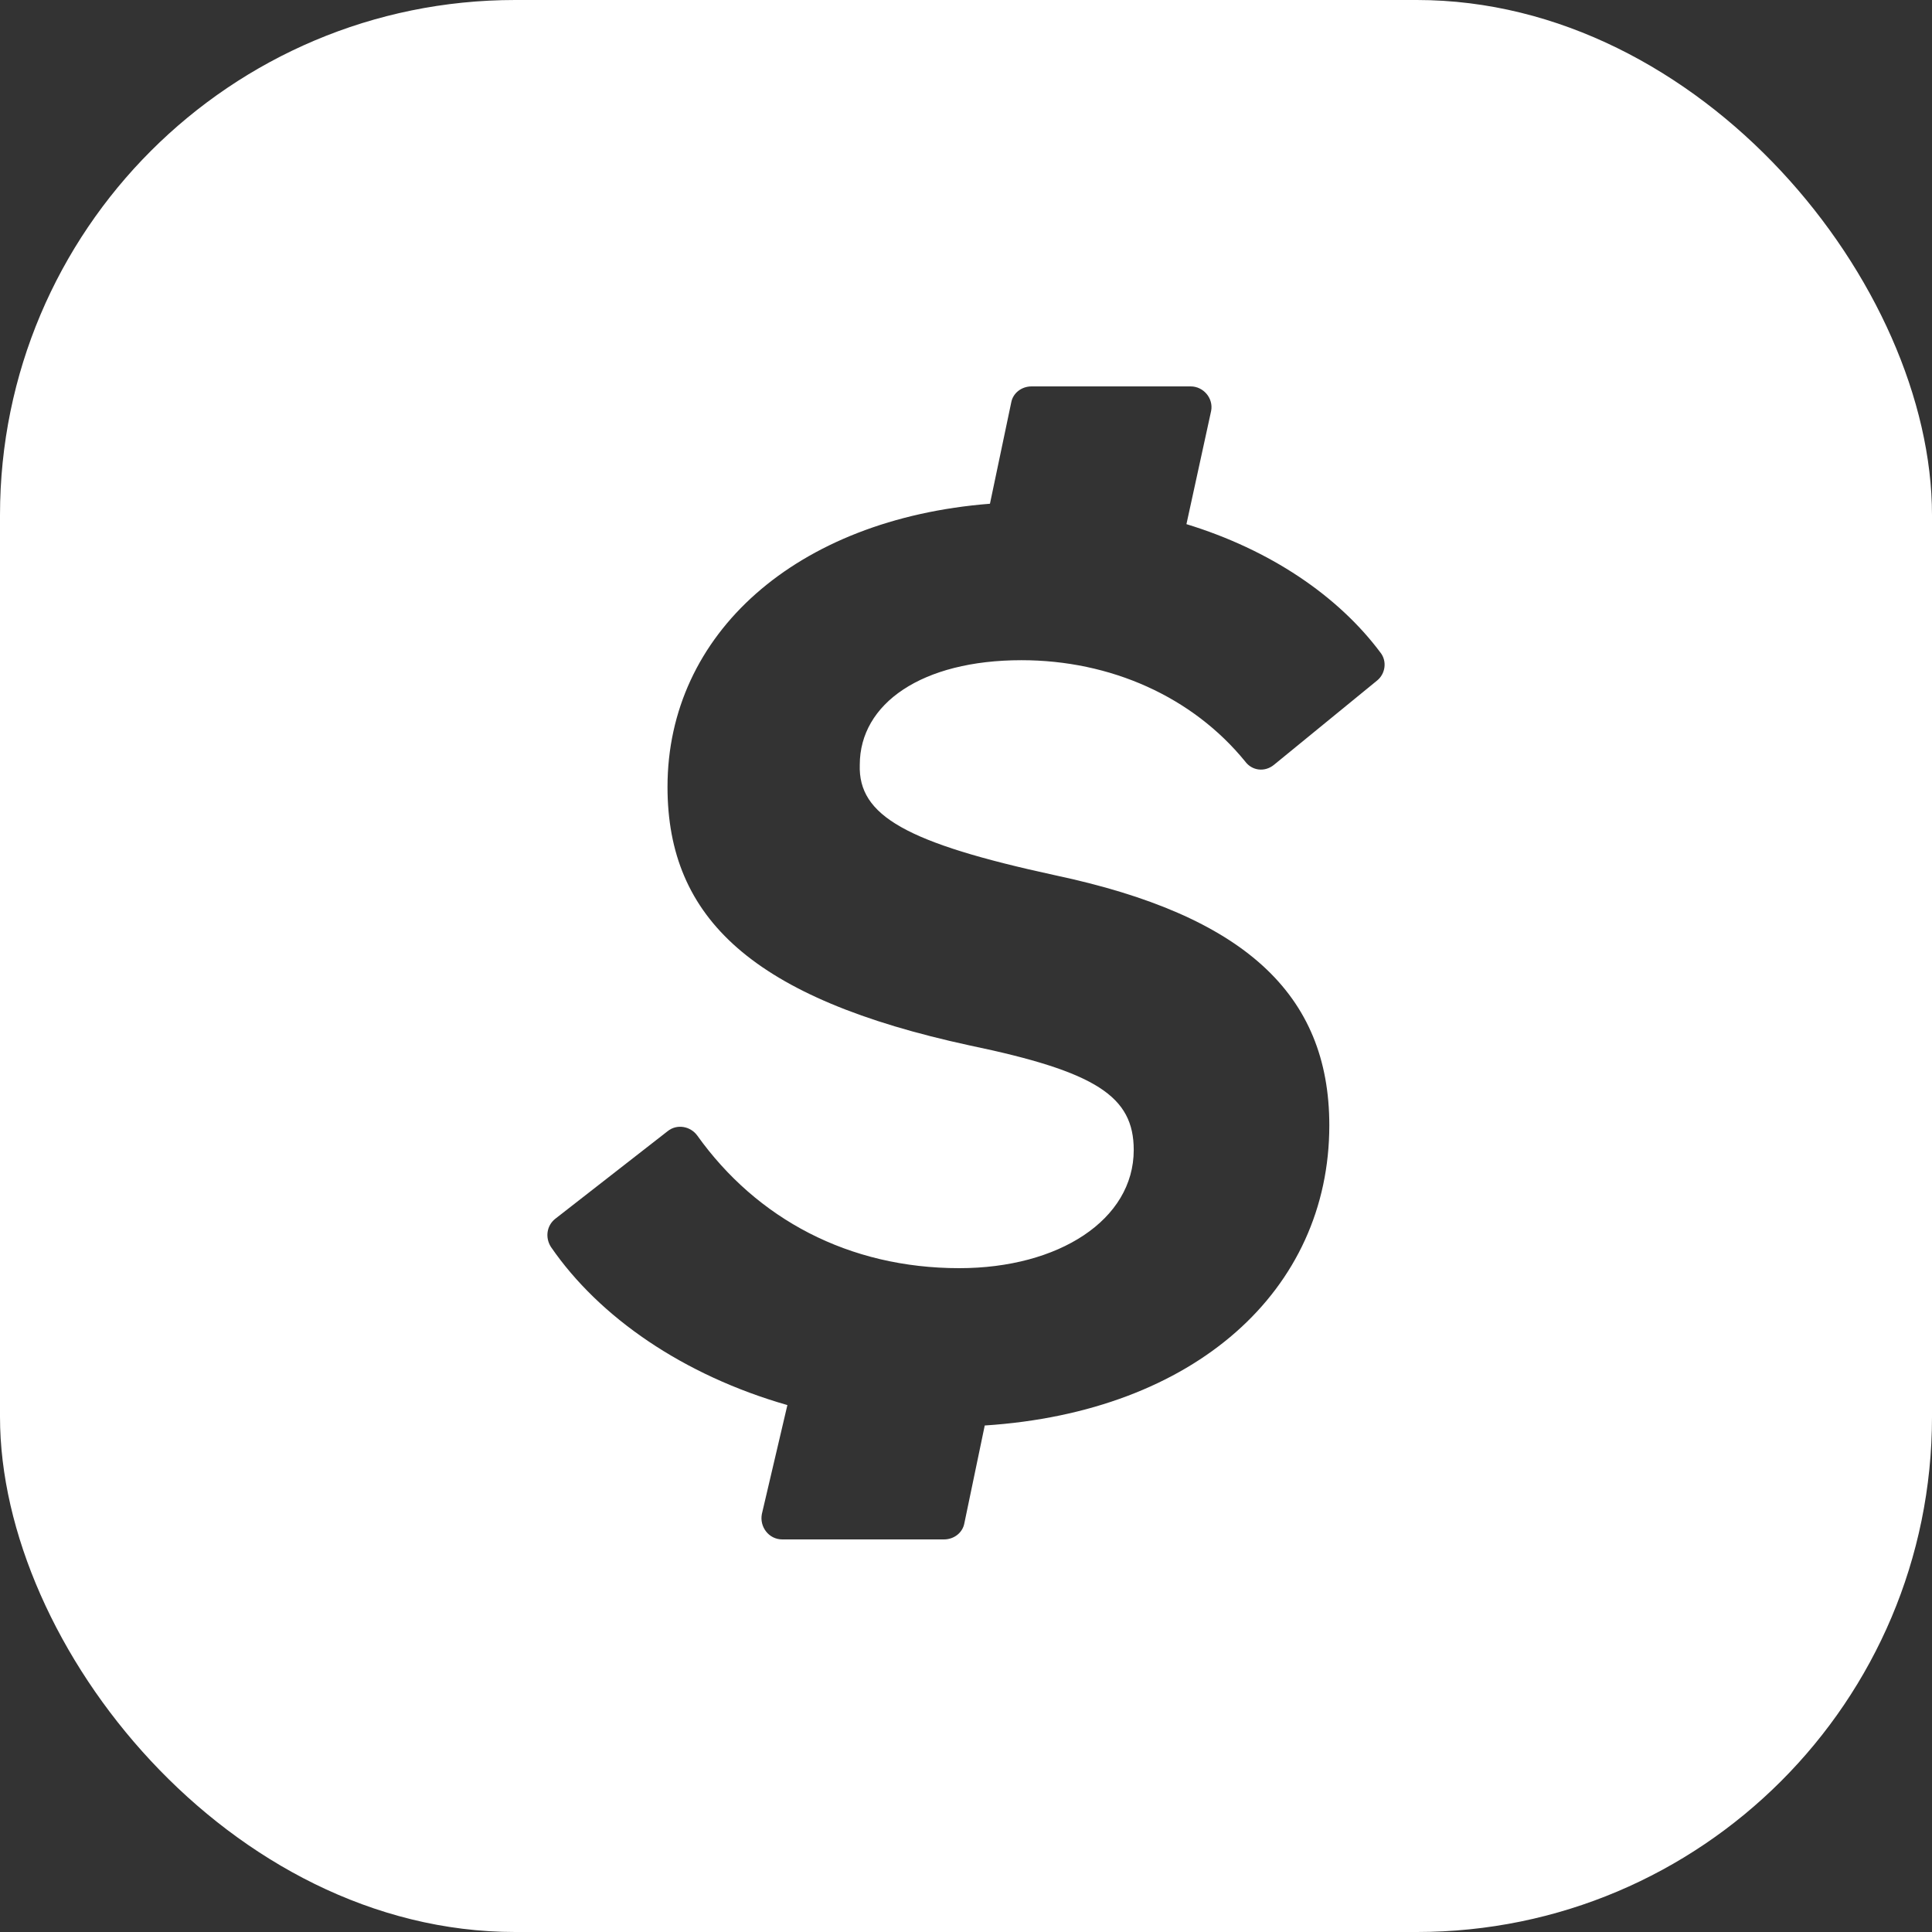 <svg width="60" height="60" viewBox="0 0 60 60" fill="none" xmlns="http://www.w3.org/2000/svg">
<rect x="0" y="0" width="60" height="60" fill="#333333" stroke="none"/>
<g clip-path="url(#clip0_3469_6207)">
<path fill-rule="evenodd" clip-rule="evenodd" d="M60 0H0V60H60V0ZM39.566 23.751L42.764 21.137C43.028 20.926 43.081 20.529 42.87 20.265C41.549 18.496 39.434 17.07 36.846 16.278L37.612 12.766C37.691 12.37 37.374 12 36.978 12H32.037C31.721 12 31.456 12.211 31.404 12.502L30.744 15.644C24.72 16.119 20.73 19.684 20.73 24.438C20.73 28.531 23.4 31.013 30.11 32.466C34.047 33.284 35.209 34.05 35.209 35.714C35.209 37.879 32.885 39.384 29.793 39.384C26.357 39.384 23.503 37.853 21.654 35.265C21.443 34.974 21.02 34.895 20.73 35.133L17.241 37.853C16.977 38.064 16.925 38.434 17.109 38.724C18.615 40.916 21.229 42.712 24.453 43.636L23.661 47.016C23.582 47.412 23.872 47.808 24.295 47.808H29.315C29.632 47.808 29.896 47.597 29.949 47.306L30.582 44.27C37.108 43.847 41.283 40.071 41.283 34.948C41.283 30.855 38.615 28.425 32.777 27.184C28.153 26.181 26.648 25.336 26.701 23.751C26.701 21.85 28.628 20.503 31.721 20.503C34.493 20.503 37.031 21.639 38.668 23.646C38.88 23.936 39.276 23.989 39.566 23.751Z" fill="white"/>
</g>
<defs>
<clipPath id="clip0_3469_6207">
<rect width="60" height="60" rx="16" fill="white"/>
</clipPath>
</defs>
</svg>
